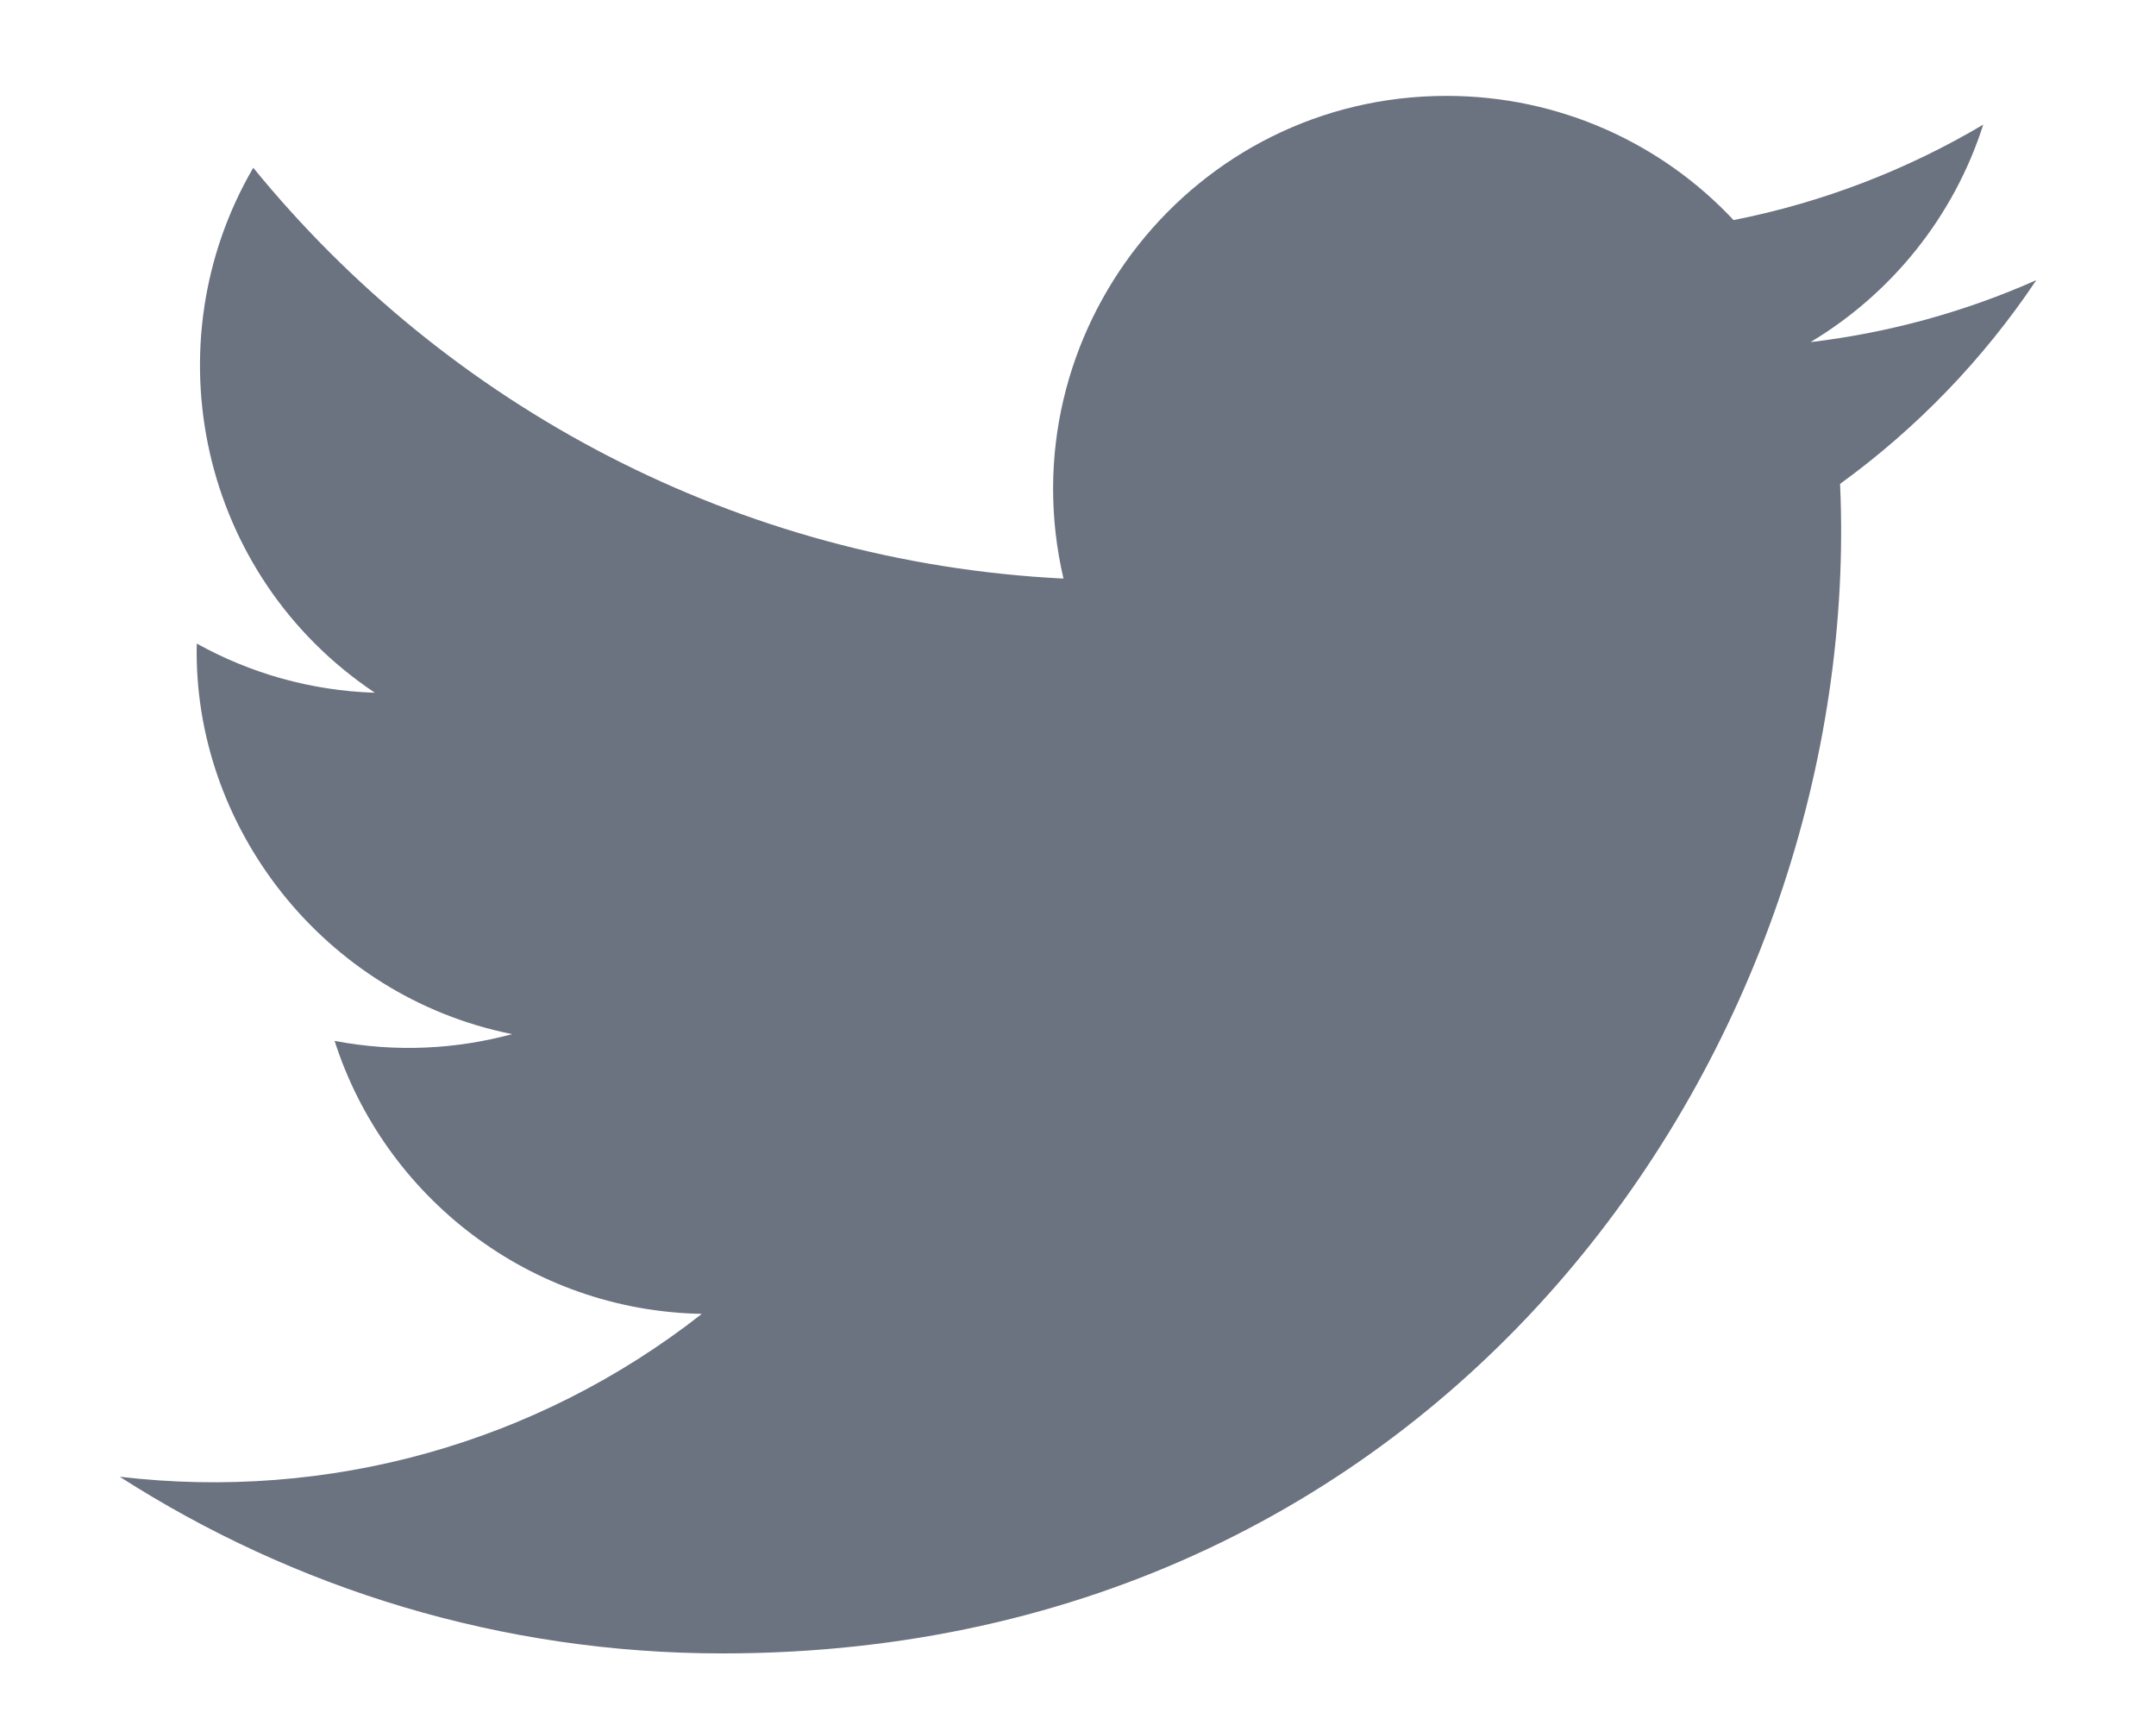 <svg width="15" height="12" viewBox="0 0 15 12" fill="none" xmlns="http://www.w3.org/2000/svg">
<path fill-rule="evenodd" clip-rule="evenodd" d="M14.167 1.949C13.676 2.167 13.149 2.314 12.596 2.38C13.161 2.042 13.594 1.506 13.798 0.867C13.27 1.18 12.684 1.408 12.061 1.531C11.563 0.999 10.851 0.667 10.064 0.667C8.298 0.667 7.001 2.314 7.399 4.025C5.127 3.911 3.111 2.822 1.762 1.167C1.045 2.397 1.39 4.005 2.608 4.819C2.16 4.805 1.738 4.682 1.369 4.477C1.339 5.744 2.248 6.93 3.563 7.194C3.178 7.298 2.757 7.323 2.328 7.241C2.676 8.327 3.686 9.118 4.883 9.14C3.733 10.042 2.284 10.444 0.833 10.273C2.044 11.049 3.482 11.502 5.027 11.502C10.106 11.502 12.975 7.213 12.802 3.366C13.336 2.979 13.8 2.498 14.167 1.949Z" fill="#6B7280"/>
</svg>